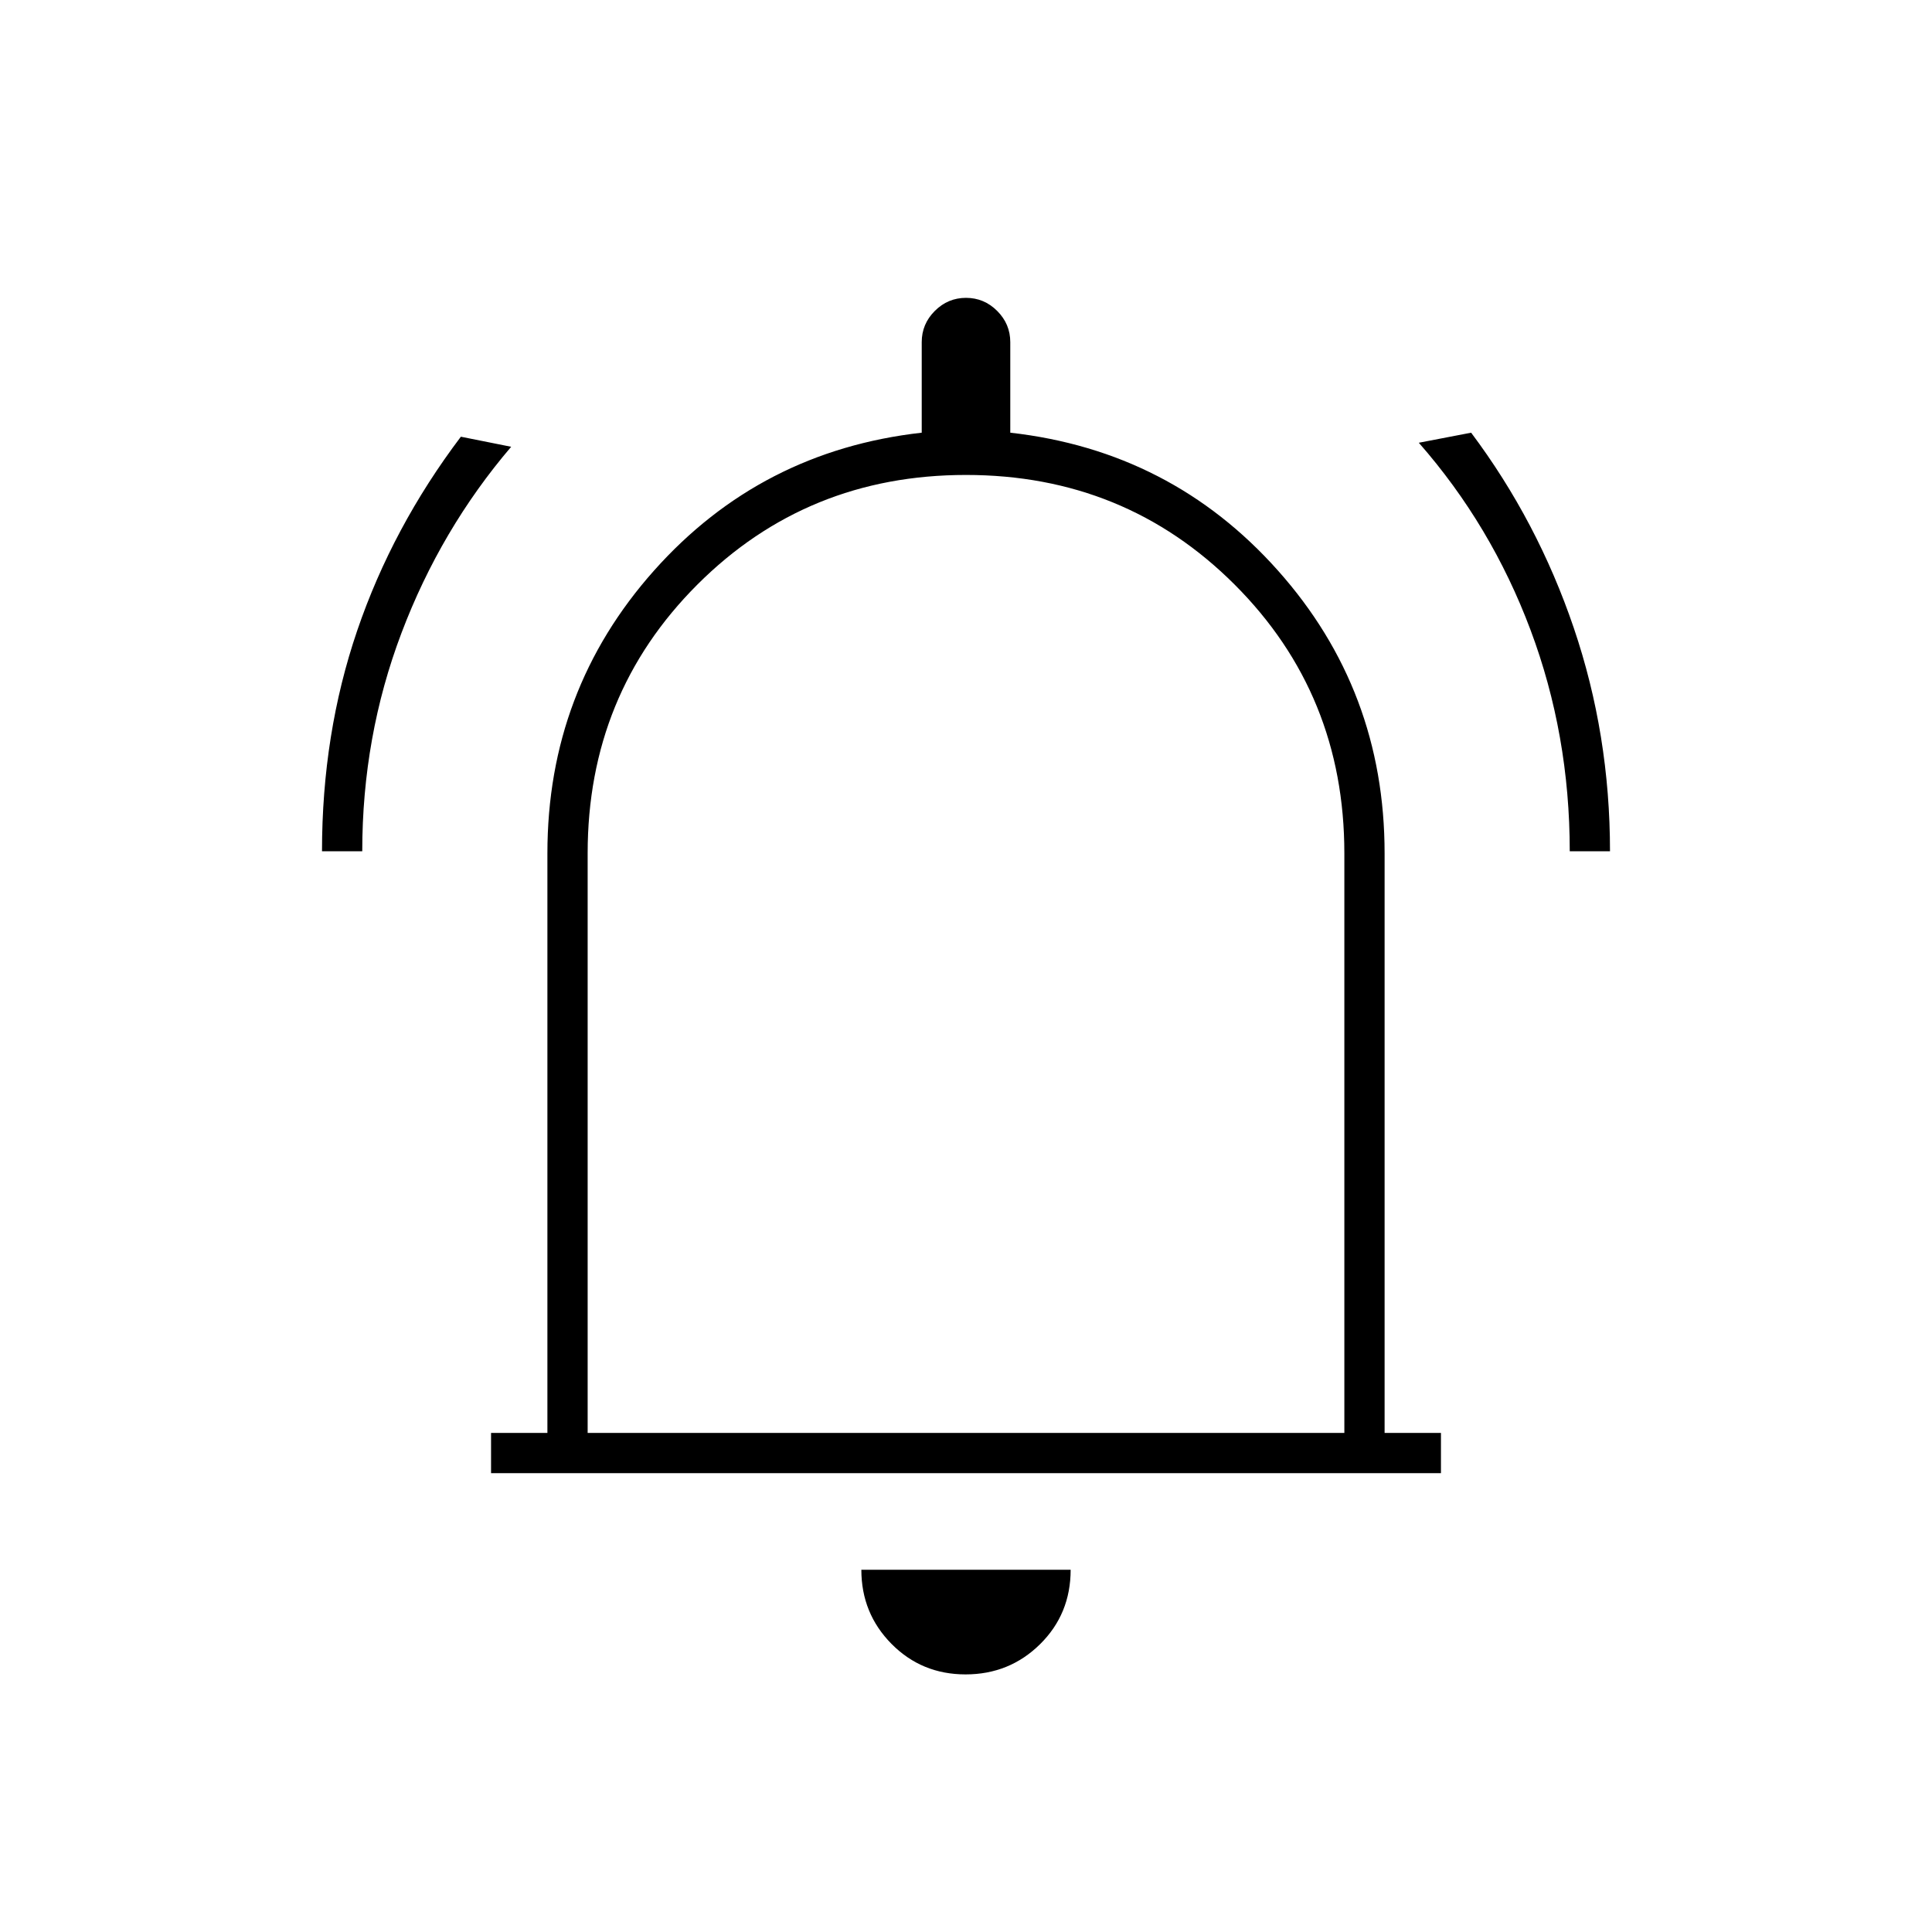 <svg xmlns="http://www.w3.org/2000/svg" height="20" viewBox="0 -960 960 960" width="20"><path d="M160-537q0-58.39 17.5-109.69Q195-698 229-743l25 5q-35 41-54.5 92.5T180-537h-20Zm620 0q0-58-19.5-110T705-740l26-5q33 44 51 97t18 111h-20ZM244-228v-20h28v-288q0-81 53-140.5T458-745v-45q0-9 6.5-15.5T480-812q9 0 15.5 6.5T502-790v45q80 9 133 68.5T688-536v288h28v20H244Zm236-258Zm-.21 358Q458-128 443-143.15T428-180h104q0 22-15.21 37t-37 15ZM292-248h376v-288q0-79-54.5-133.5T480-724q-79 0-133.5 54.5T292-536v288Z"/></svg>